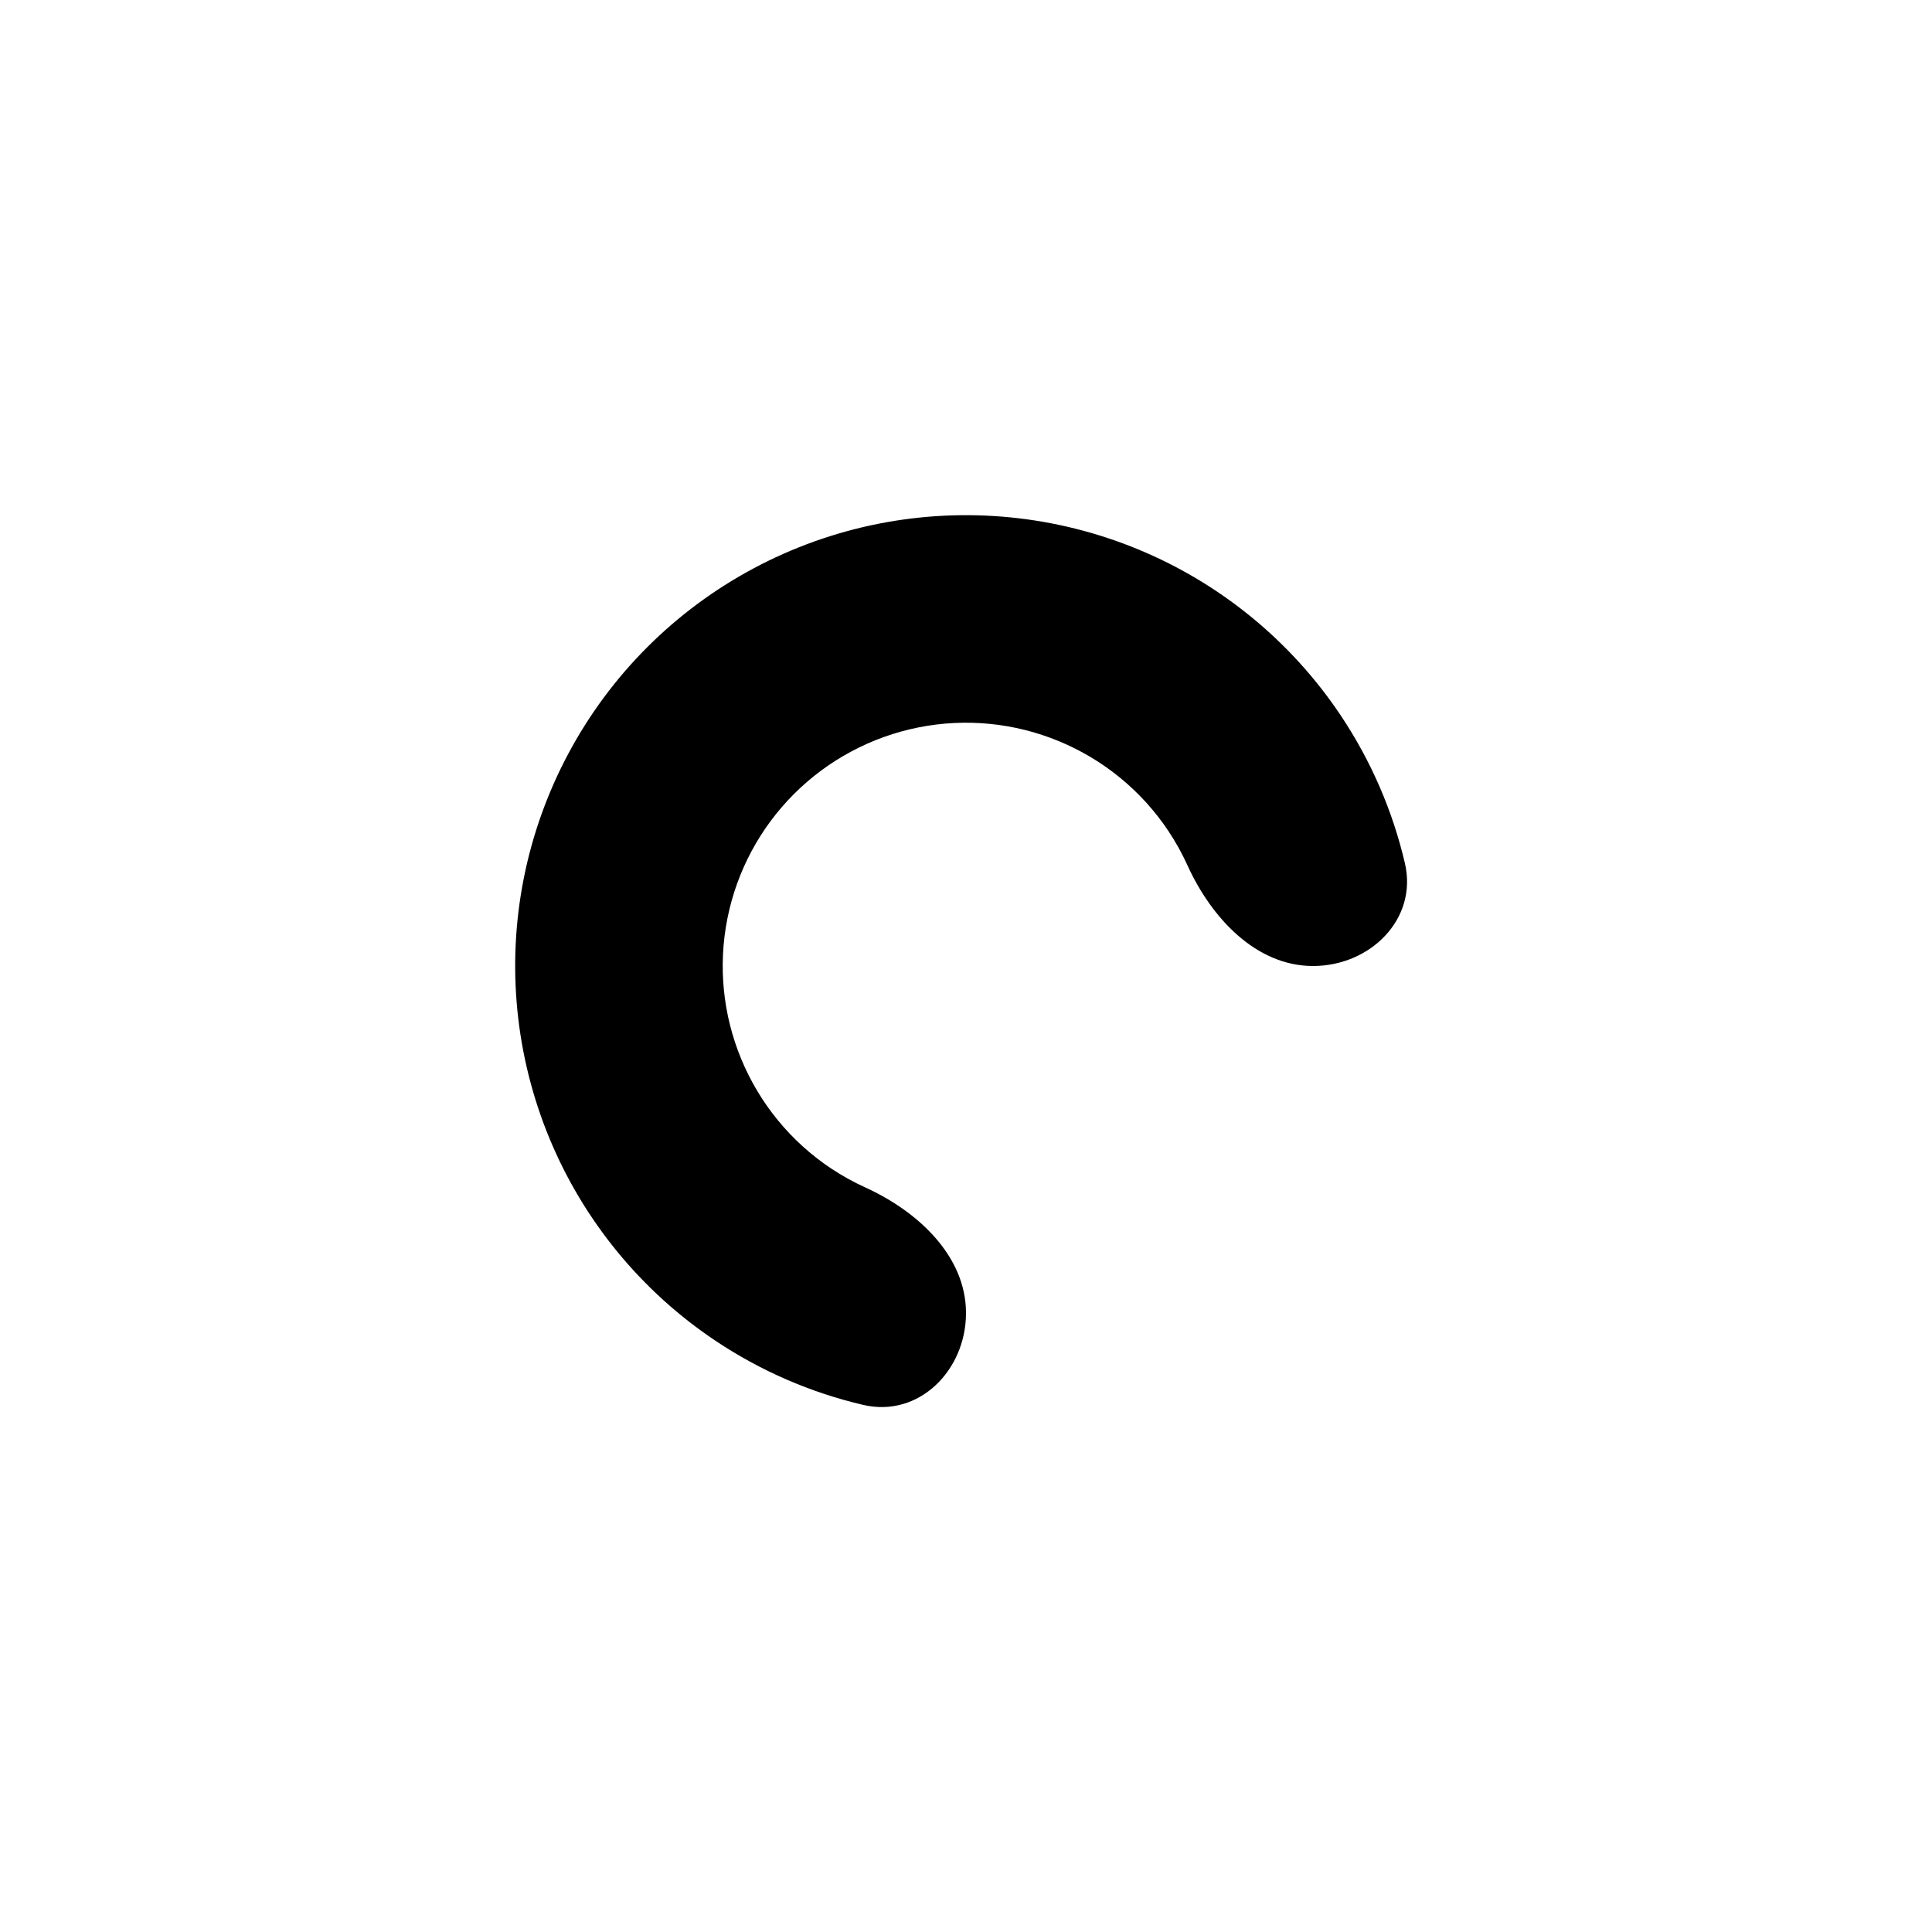 <svg width="30" height="30" viewBox="0 0 30 30" fill="none" xmlns="http://www.w3.org/2000/svg">
<path d="M20.389 15C21.279 15 22.018 14.269 21.815 13.403C21.625 12.59 21.289 11.813 20.82 11.111C20.051 9.96 18.958 9.063 17.679 8.533C16.4 8.003 14.992 7.864 13.634 8.134C12.277 8.405 11.029 9.071 10.05 10.05C9.071 11.029 8.405 12.277 8.134 13.634C7.864 14.992 8.003 16.4 8.533 17.679C9.063 18.958 9.96 20.051 11.111 20.82C11.813 21.289 12.59 21.625 13.403 21.815C14.269 22.018 15 21.279 15 20.389C15 19.499 14.247 18.807 13.437 18.439C13.252 18.355 13.072 18.255 12.901 18.141C12.28 17.726 11.796 17.136 11.51 16.445C11.224 15.755 11.149 14.996 11.295 14.263C11.441 13.53 11.801 12.857 12.329 12.329C12.857 11.801 13.53 11.441 14.263 11.295C14.996 11.149 15.755 11.224 16.445 11.51C17.136 11.796 17.726 12.28 18.141 12.901C18.255 13.072 18.355 13.252 18.439 13.437C18.807 14.247 19.499 15 20.389 15Z" fill="black"/>
</svg>
